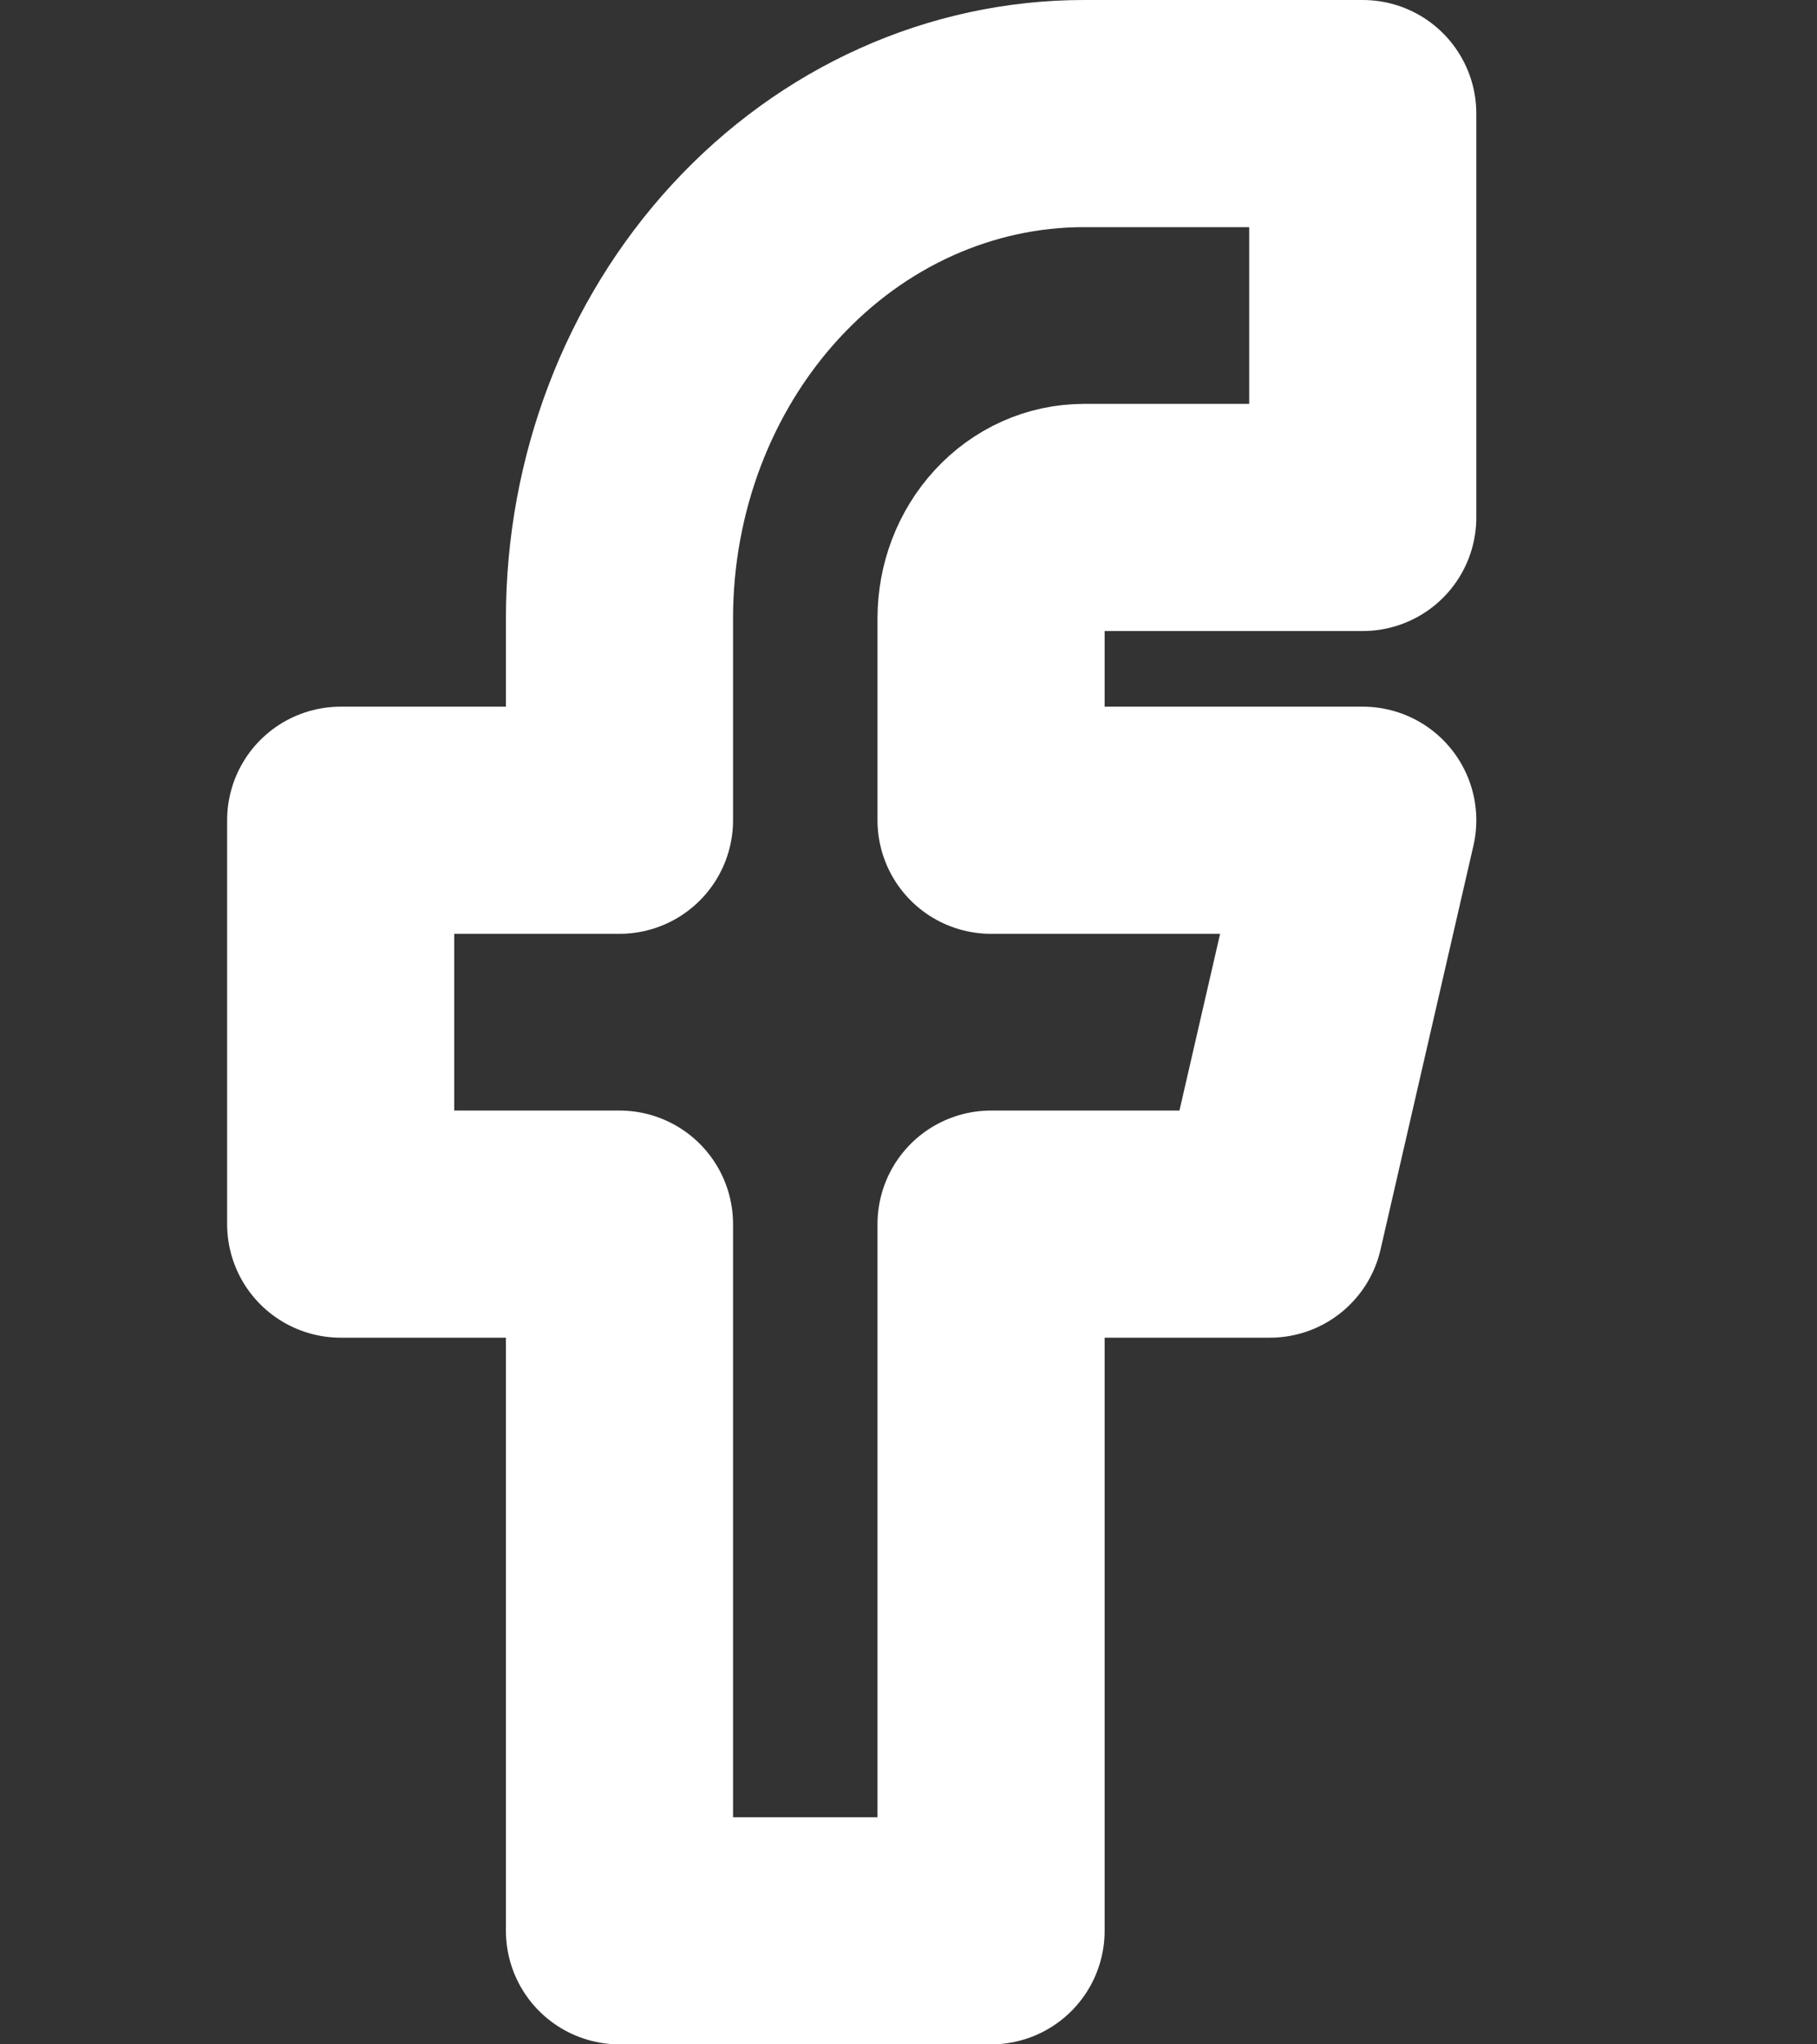 <svg xmlns="http://www.w3.org/2000/svg" width="16" height="18" viewBox="0 0 16 18" fill="none">
  <rect x="0" y="0" width="16" height="18" fill="#333333" stroke="none"/>
  <path d="M3 7.222V10.778H5.455V17H8.727V10.778H11.182L12 7.222H8.727V5.444C8.727 5.209 8.813 4.983 8.967 4.816C9.12 4.649 9.328 4.556 9.545 4.556H12V1H9.545C8.46 1 7.42 1.468 6.653 2.302C5.886 3.135 5.455 4.266 5.455 5.444V7.222H3Z" stroke="white" stroke-width="2" stroke-linecap="round" stroke-linejoin="round"/>
</svg>